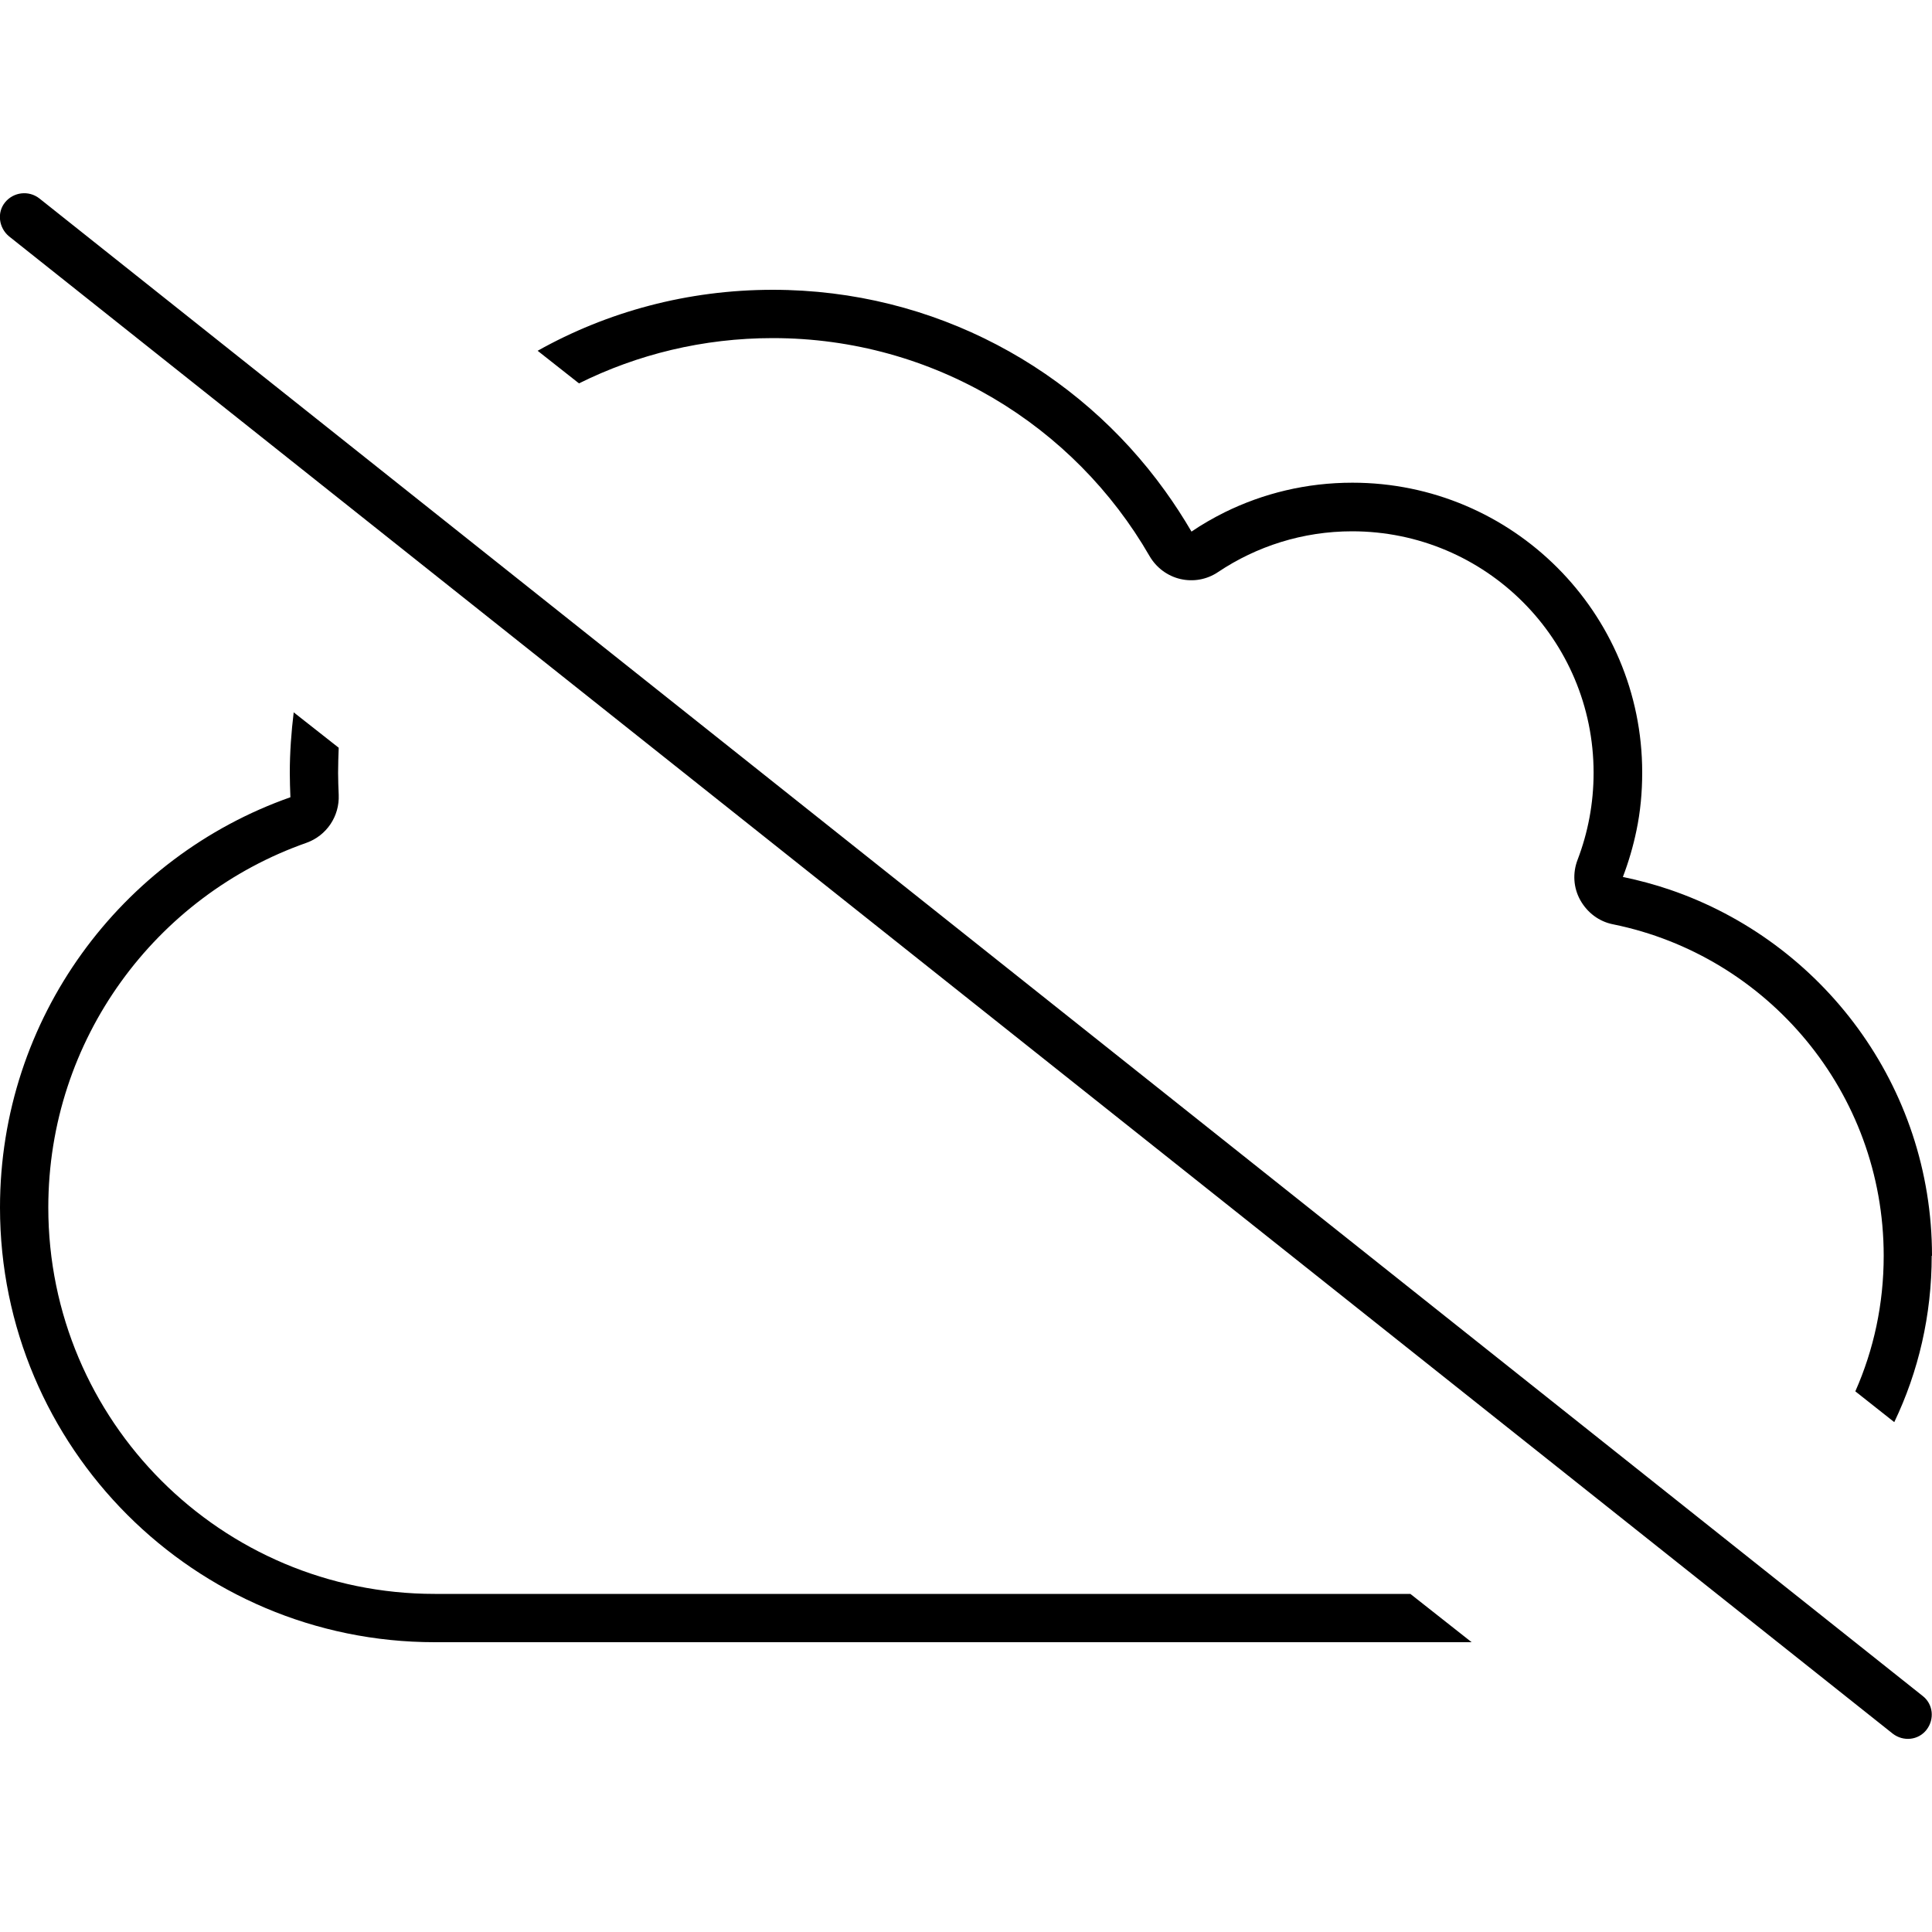 <svg xmlns="http://www.w3.org/2000/svg" width="24" height="24" viewBox="0 0 640 512"><path d="M13 1.7C9.5-1 4.5-.4 1.7 3S-.4 11.5 3 14.3l624 496c3.5 2.7 8.5 2.2 11.2-1.3s2.2-8.5-1.3-11.2L13 1.7zM640 352c0-56.3-36.4-104.1-86.9-121.3c-5-1.7-10.2-3.1-15.5-4.2c1.9-5 3.4-10.1 4.5-15.4c1.3-6.2 1.9-12.6 1.9-19.2c0-53-43-96-96-96c-15.2 0-29.5 3.5-42.3 9.8c-3.8 1.9-7.5 4-11 6.4c-2.7-4.6-5.6-9.1-8.7-13.4C357 58.3 309.6 32 256 32c-28.3 0-54.9 7.3-77.9 20.2l13.7 10.8C211.1 53.4 232.9 48 256 48c53.3 0 99.9 29 124.8 72.2c2.2 3.8 5.9 6.6 10.2 7.6s8.8 .2 12.5-2.3c12.7-8.5 28-13.5 44.4-13.5c44.2 0 80 35.8 80 80c0 10.2-1.9 19.9-5.3 28.8c-1.7 4.4-1.4 9.3 .9 13.4s6.2 7.1 10.9 8C585.5 252.6 624 297.8 624 352c0 16-3.3 31.1-9.4 44.9l12.9 10.2c8-16.7 12.4-35.4 12.4-55.1zM97.3 171.9c-.8 6.6-1.3 13.3-1.3 20.1c0 2.7 .1 5.4 .2 8.1C40.2 219.8 0 273.2 0 336c0 79.5 64.5 144 144 144l343.5 0-20.3-16L144 464C73.3 464 16 406.7 16 336c0-55.8 35.7-103.3 85.5-120.8c6.7-2.4 11-8.8 10.7-15.9c-.1-2.4-.2-4.9-.2-7.3c0-2.8 .1-5.5 .2-8.3l-15-11.8z"/></svg>